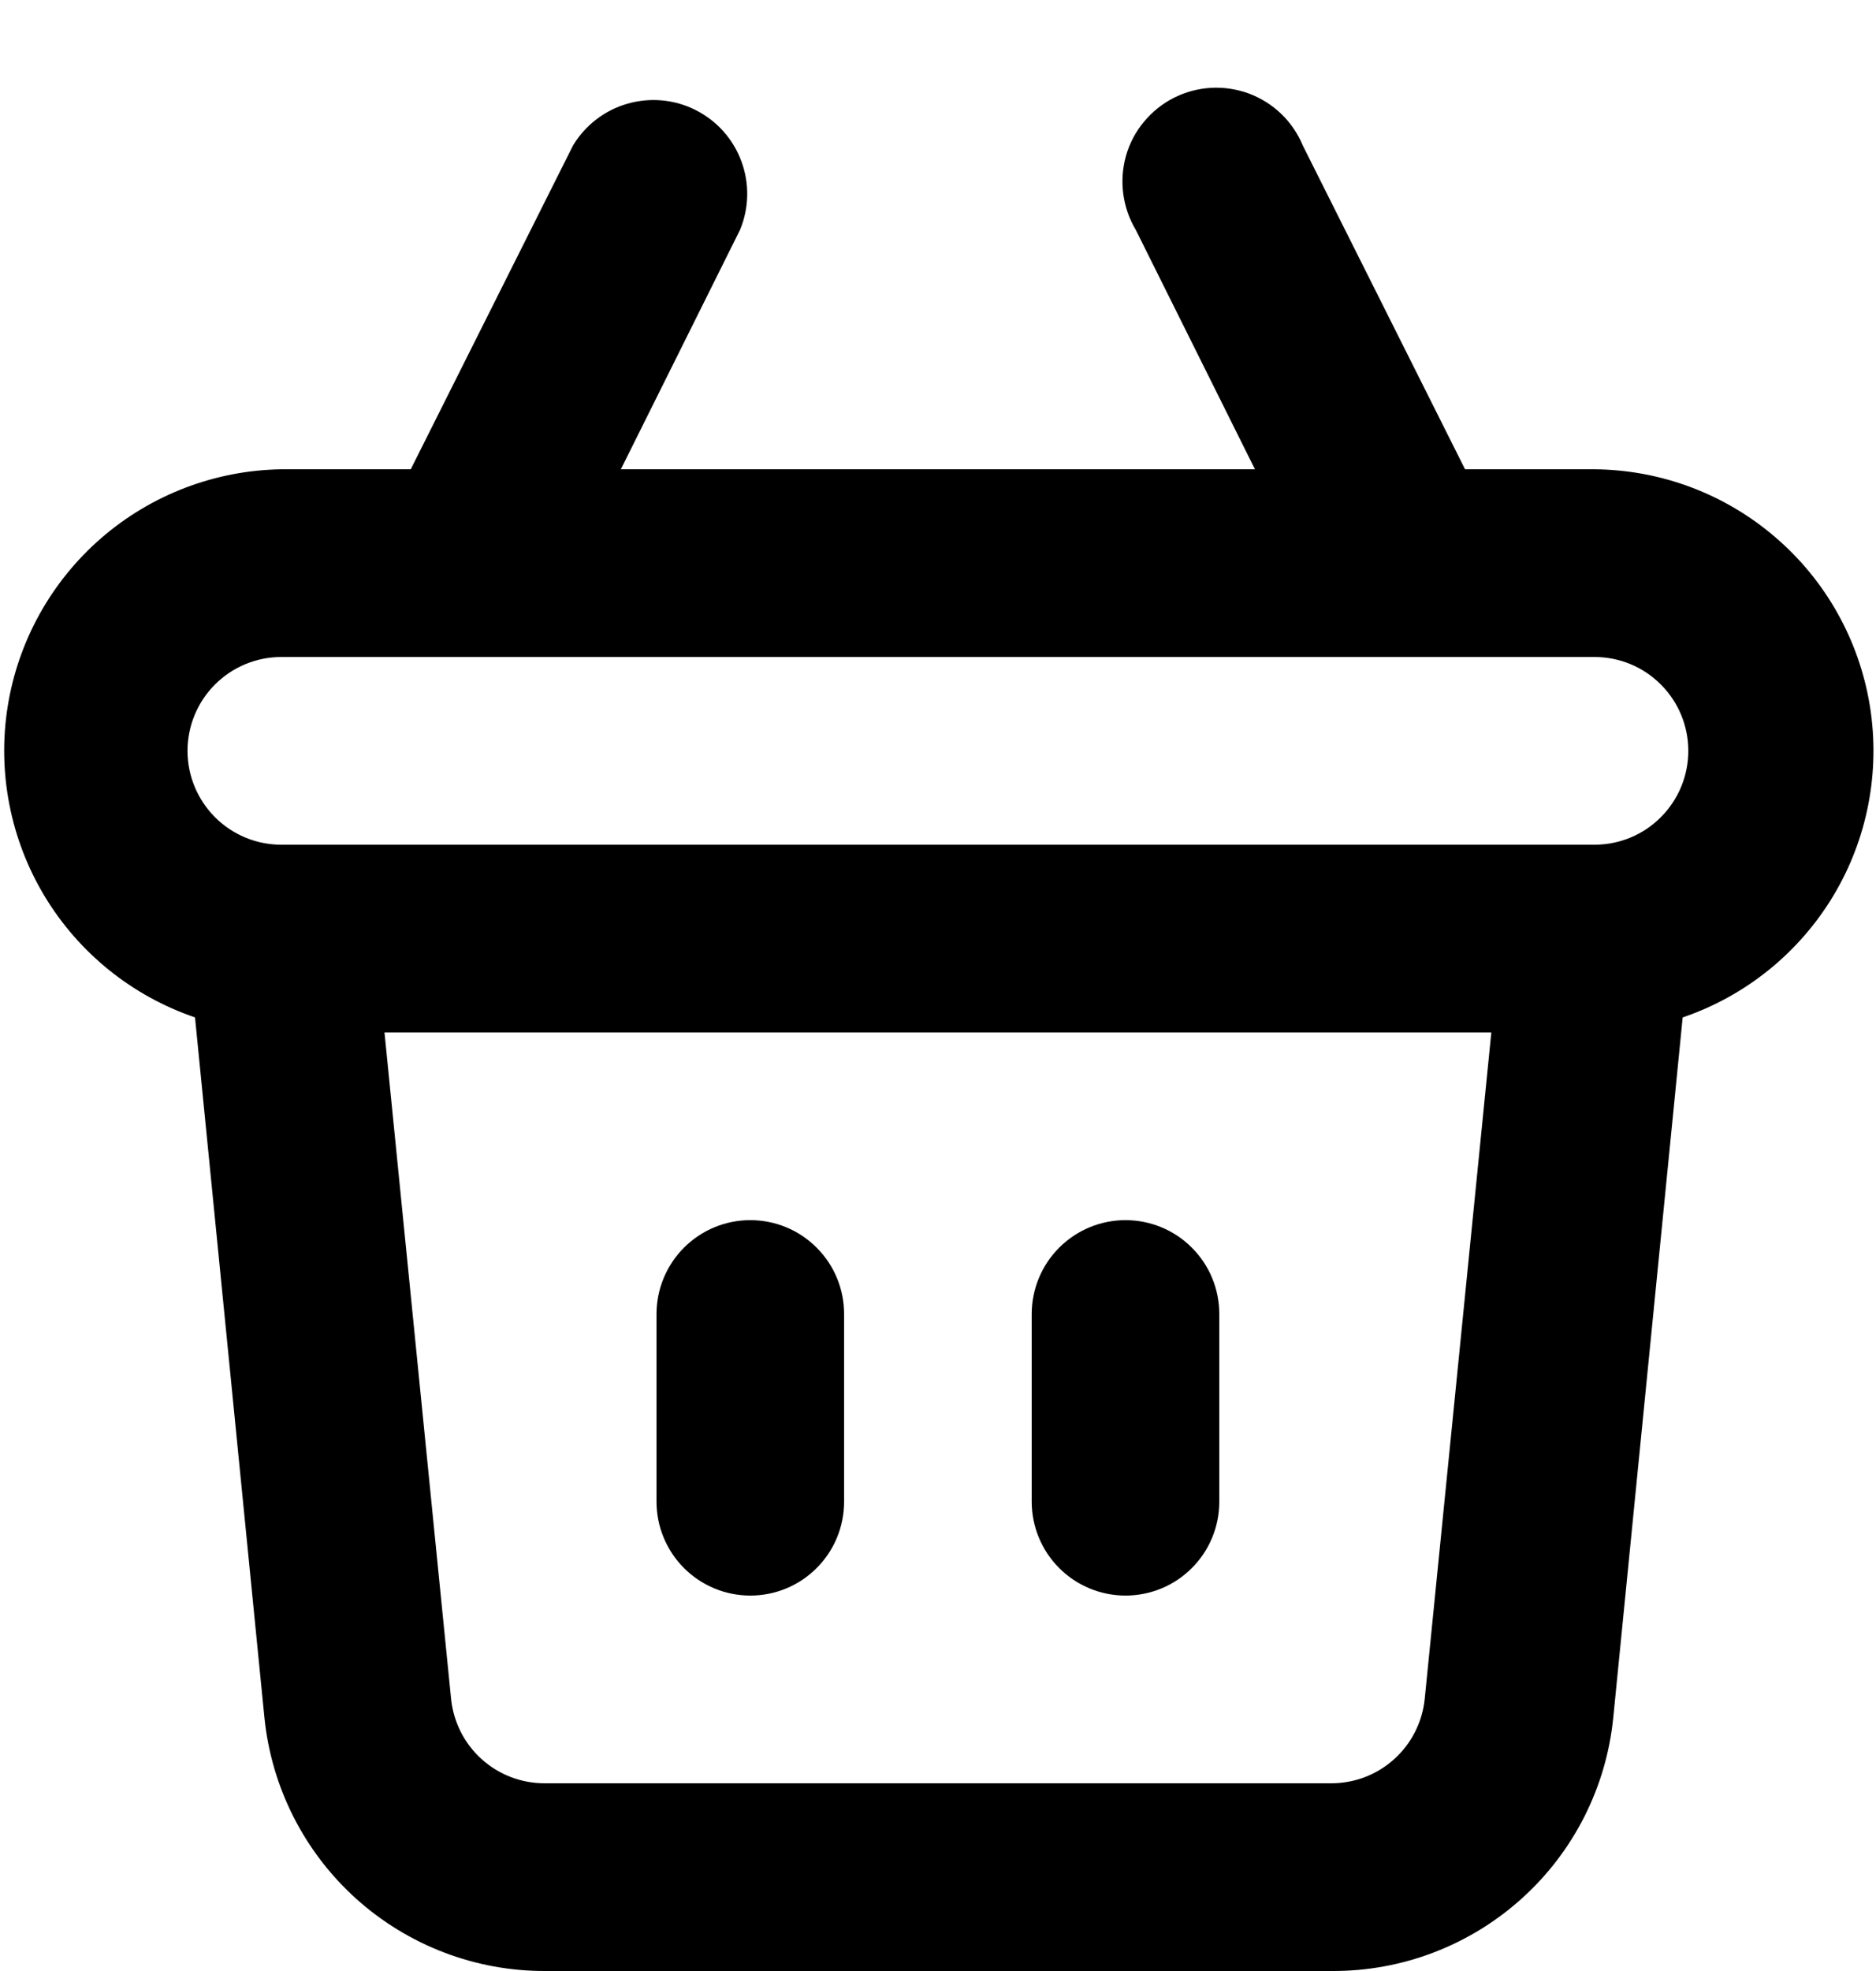 <svg width="20" height="21" viewBox="0 0 20 21" fill="none" xmlns="http://www.w3.org/2000/svg">
<path d="M11.999 17C12.264 17 12.519 16.895 12.706 16.707C12.894 16.52 12.999 16.265 12.999 16V14C12.999 13.735 12.894 13.48 12.706 13.293C12.519 13.105 12.264 13 11.999 13C11.734 13 11.48 13.105 11.292 13.293C11.105 13.48 10.999 13.735 10.999 14V16C10.999 16.265 11.105 16.52 11.292 16.707C11.48 16.895 11.734 17 11.999 17ZM7.999 17C8.265 17 8.519 16.895 8.706 16.707C8.894 16.52 8.999 16.265 8.999 16V14C8.999 13.735 8.894 13.48 8.706 13.293C8.519 13.105 8.265 13 7.999 13C7.734 13 7.48 13.105 7.292 13.293C7.105 13.48 6.999 13.735 6.999 14V16C6.999 16.265 7.105 16.52 7.292 16.707C7.48 16.895 7.734 17 7.999 17ZM16.999 5H15.619L13.889 1.55C13.836 1.423 13.758 1.308 13.659 1.213C13.56 1.118 13.442 1.044 13.313 0.996C13.184 0.949 13.046 0.928 12.909 0.936C12.772 0.944 12.638 0.98 12.515 1.042C12.392 1.104 12.284 1.191 12.196 1.297C12.108 1.402 12.043 1.525 12.005 1.657C11.967 1.79 11.957 1.928 11.975 2.065C11.993 2.201 12.038 2.332 12.109 2.45L13.379 5H6.619L7.889 2.45C7.986 2.217 7.992 1.956 7.904 1.719C7.817 1.482 7.643 1.287 7.417 1.173C7.192 1.059 6.932 1.035 6.689 1.105C6.447 1.174 6.239 1.334 6.109 1.55L4.379 5H2.999C2.292 5.011 1.612 5.271 1.078 5.734C0.545 6.197 0.191 6.834 0.081 7.533C-0.029 8.231 0.112 8.946 0.477 9.551C0.843 10.156 1.41 10.612 2.079 10.84L2.819 18.3C2.894 19.043 3.243 19.731 3.797 20.23C4.352 20.729 5.073 21.004 5.819 21H14.199C14.946 21.004 15.666 20.729 16.221 20.23C16.776 19.731 17.125 19.043 17.199 18.3L17.939 10.84C18.61 10.612 19.178 10.153 19.544 9.546C19.909 8.939 20.047 8.223 19.935 7.523C19.822 6.824 19.466 6.186 18.928 5.725C18.391 5.263 17.708 5.006 16.999 5ZM15.189 18.1C15.164 18.347 15.048 18.577 14.863 18.743C14.678 18.91 14.438 19.001 14.189 19H5.809C5.561 19.001 5.32 18.91 5.135 18.743C4.95 18.577 4.834 18.347 4.809 18.1L4.099 11H15.899L15.189 18.1ZM16.999 9H2.999C2.734 9 2.48 8.895 2.292 8.707C2.105 8.519 1.999 8.265 1.999 8C1.999 7.735 2.105 7.48 2.292 7.293C2.48 7.105 2.734 7 2.999 7H16.999C17.265 7 17.519 7.105 17.706 7.293C17.894 7.48 17.999 7.735 17.999 8C17.999 8.265 17.894 8.519 17.706 8.707C17.519 8.895 17.265 9 16.999 9Z" fill="current"/>
</svg>
